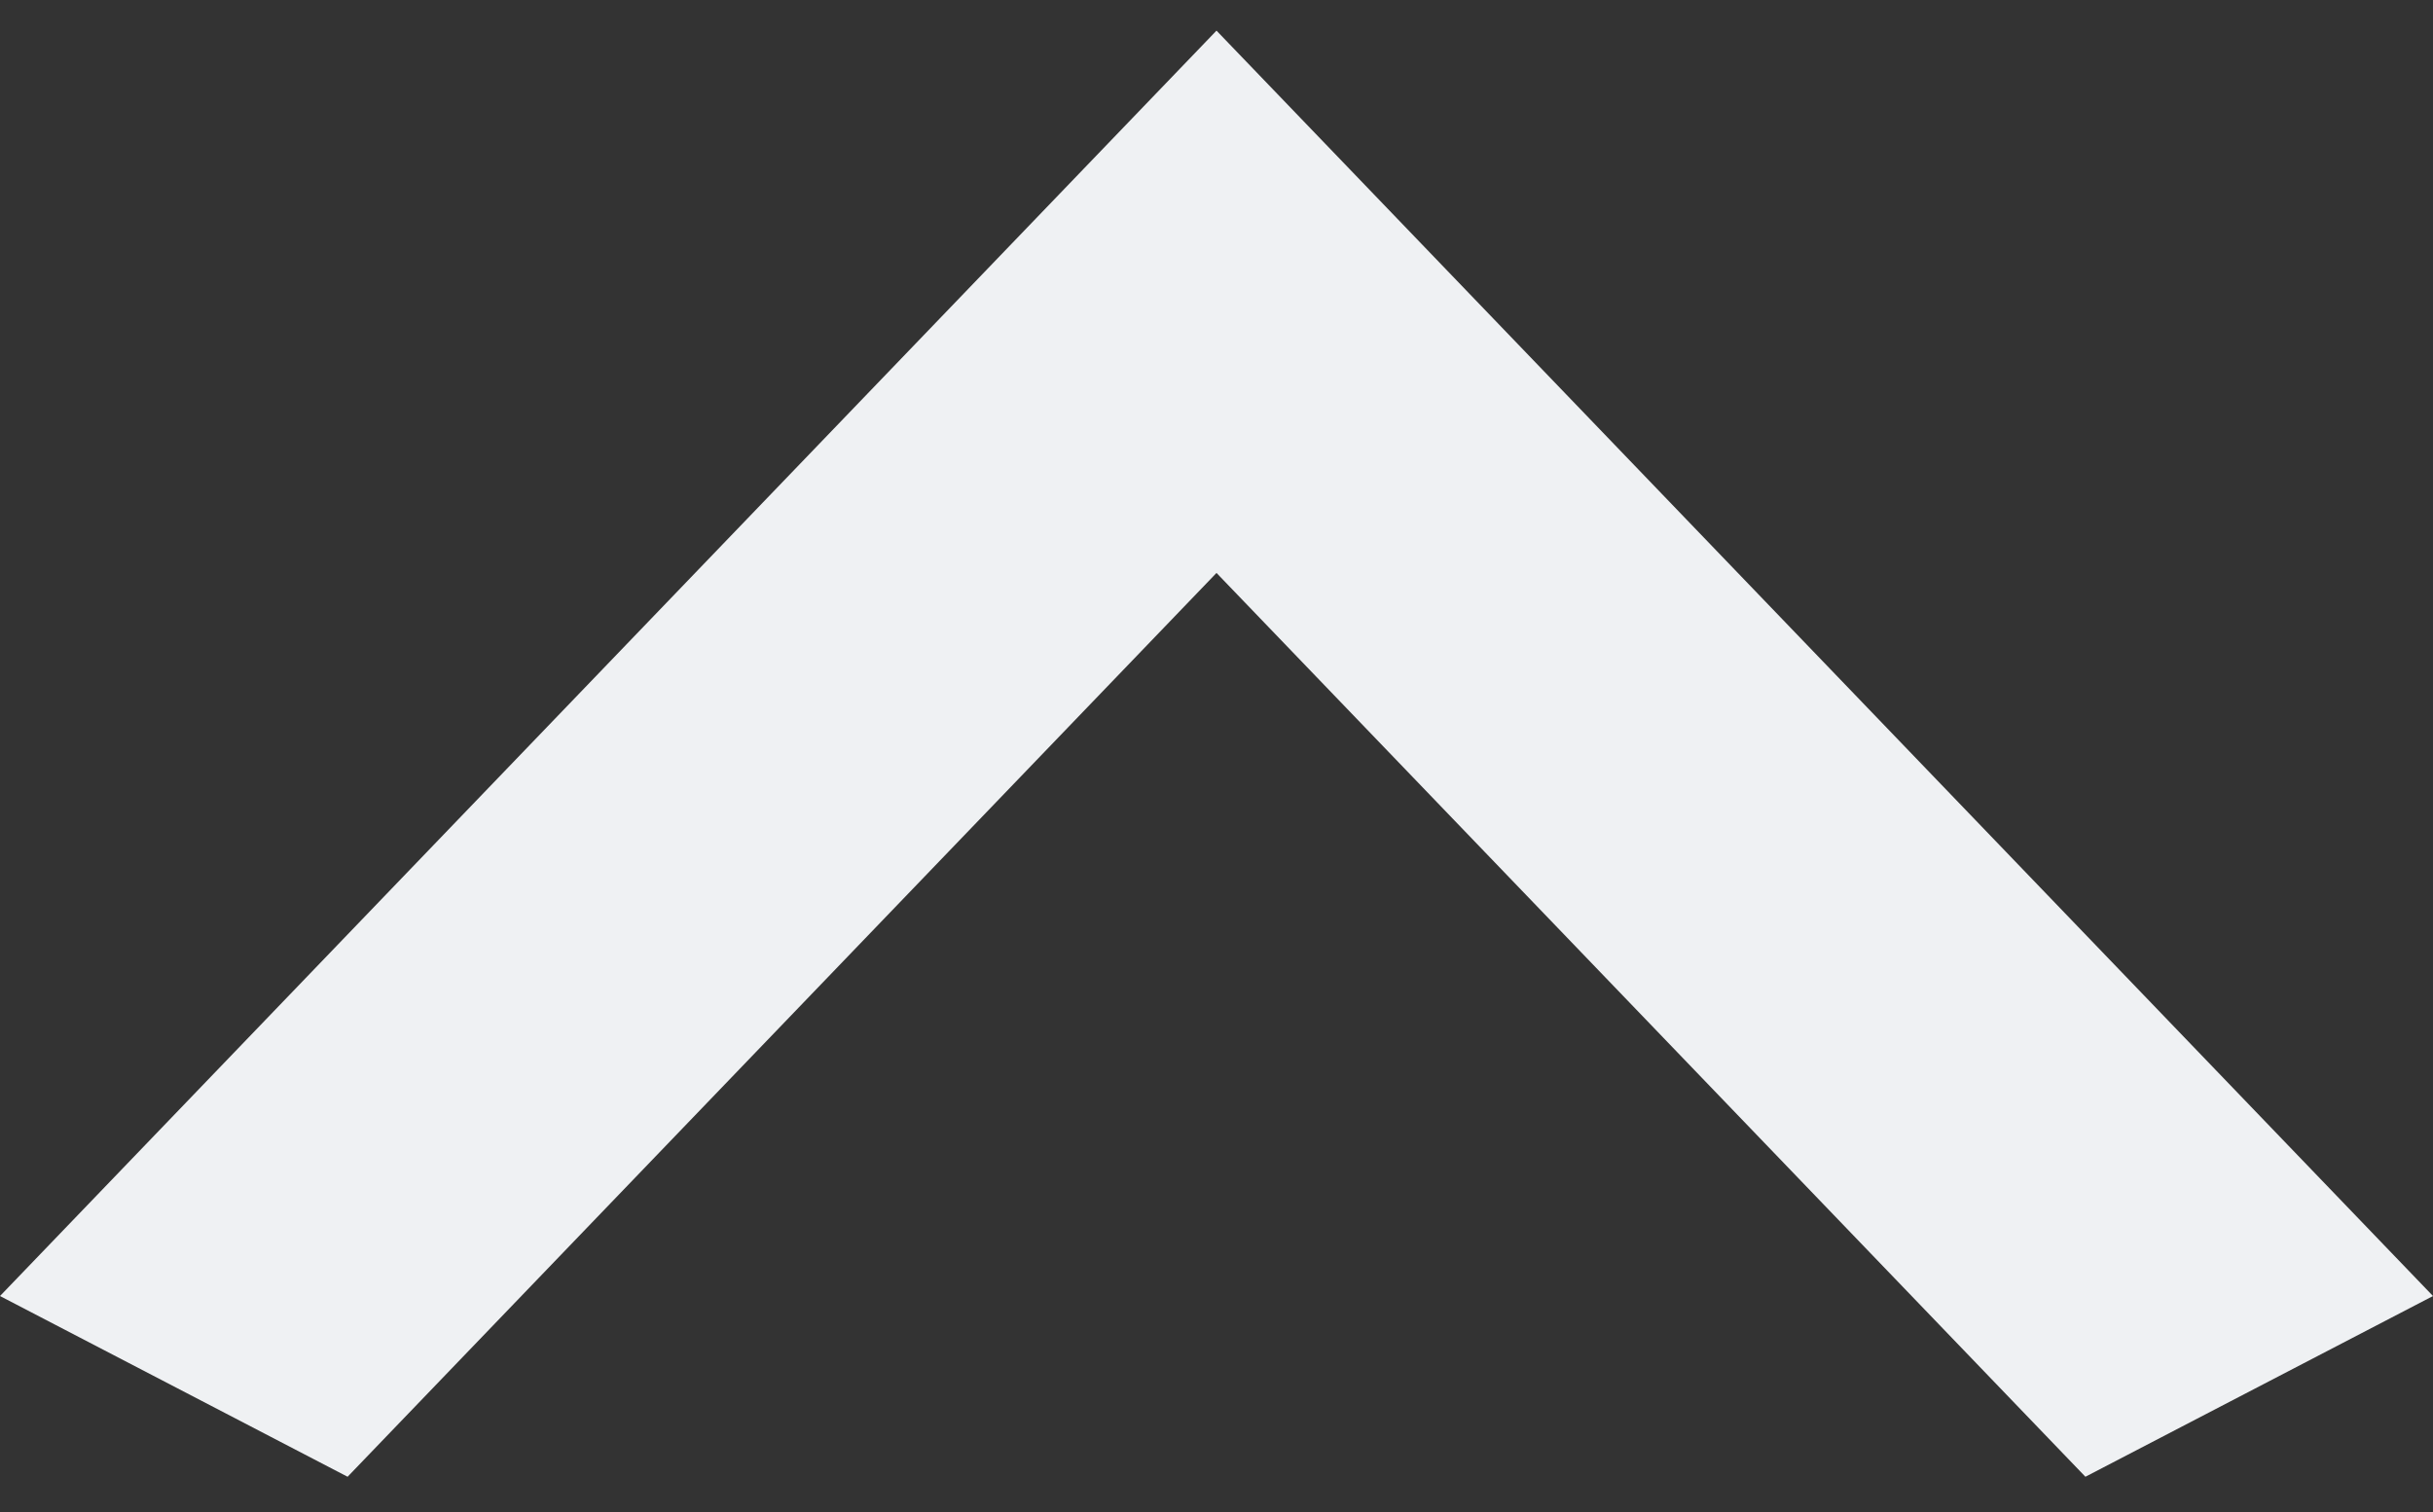<svg width="37" height="23" viewBox="0 0 37 23" fill="none" xmlns="http://www.w3.org/2000/svg">
<rect x="0" y="0" width="37" height="23" fill="#333333" stroke="none"/>
<path d="M31.714 22.463L18.5 8.715L5.286 22.463L0 19.714L18.5 0.466L37 19.714L31.714 22.463Z" fill="#EFF1F3"/>
</svg>
